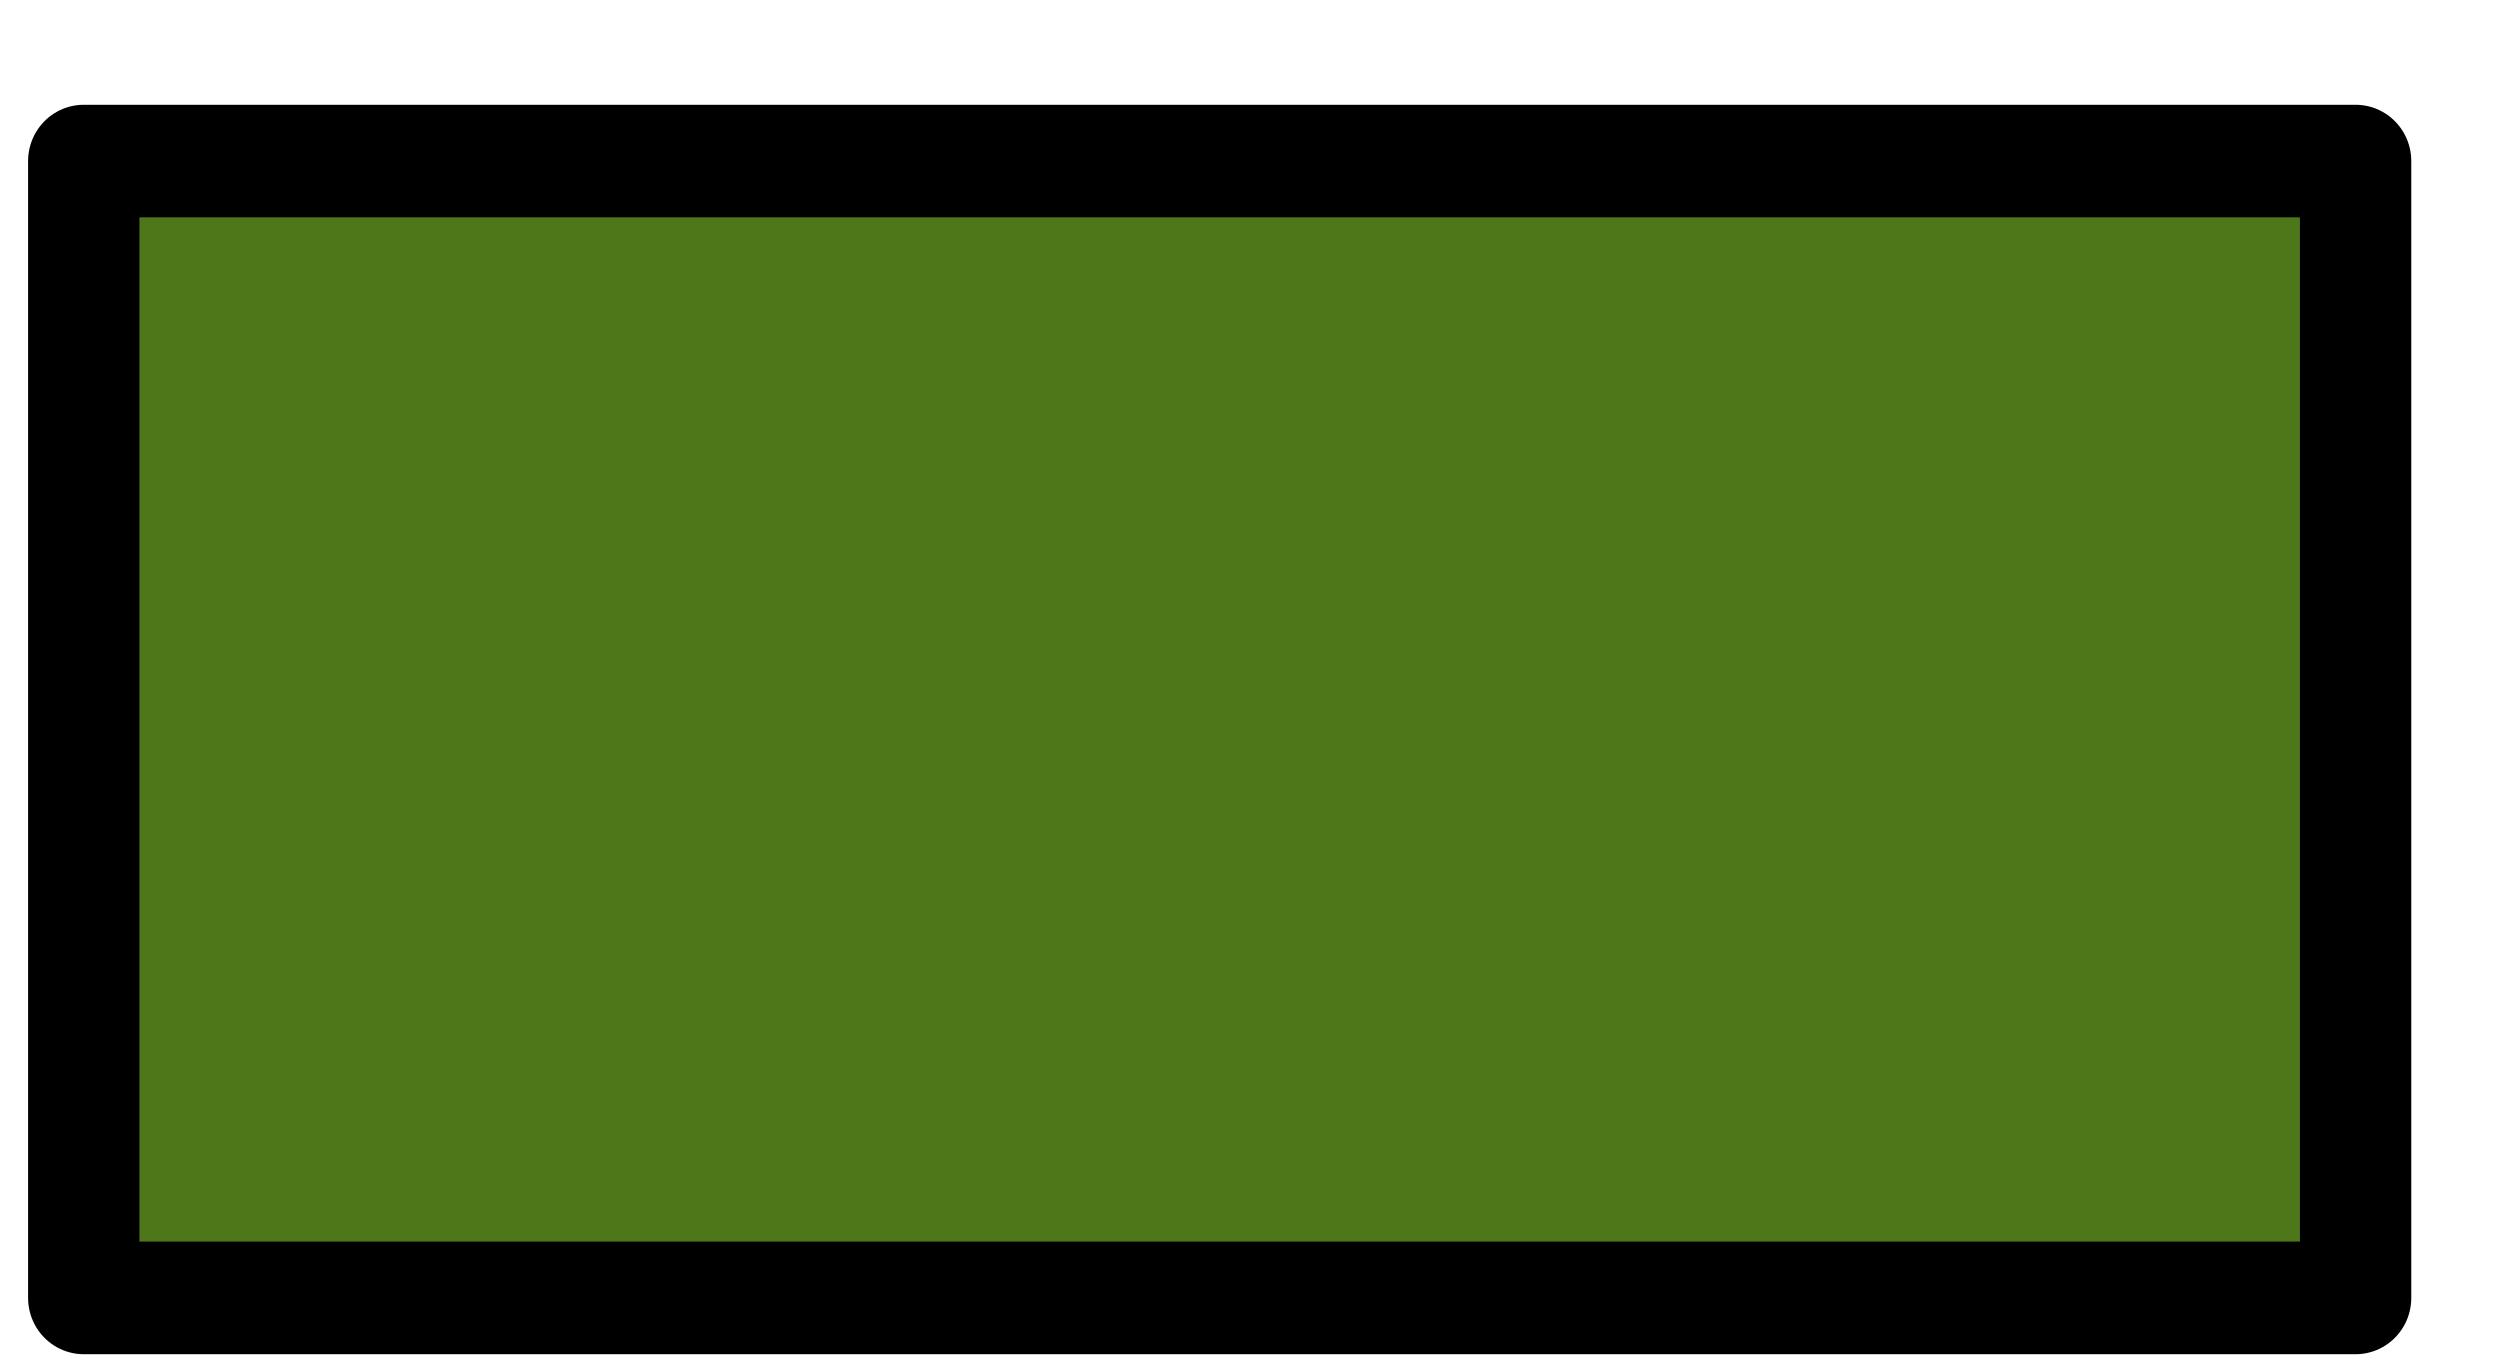 <?xml version="1.0" encoding="UTF-8" standalone="no"?>
<!DOCTYPE svg PUBLIC "-//W3C//DTD SVG 1.1//EN" "http://www.w3.org/Graphics/SVG/1.1/DTD/svg11.dtd">
<svg width="100%" height="100%" viewBox="0 0 22 12" version="1.1" xmlns="http://www.w3.org/2000/svg" xmlns:xlink="http://www.w3.org/1999/xlink" xml:space="preserve" xmlns:serif="http://www.serif.com/" style="fill-rule:evenodd;clip-rule:evenodd;stroke-linecap:round;stroke-linejoin:round;stroke-miterlimit:1.5;">
    <g transform="matrix(1,0,0,1,-19,-518)">
        <g id="i2" transform="matrix(1.065,0,0,1.077,-649.117,493.76)">
            <rect x="628.032" y="23.823" width="18.772" height="9.289" style="fill:rgb(78,119,25);stroke:black;stroke-width:0.92px;"/>
        </g>
    </g>
</svg>
